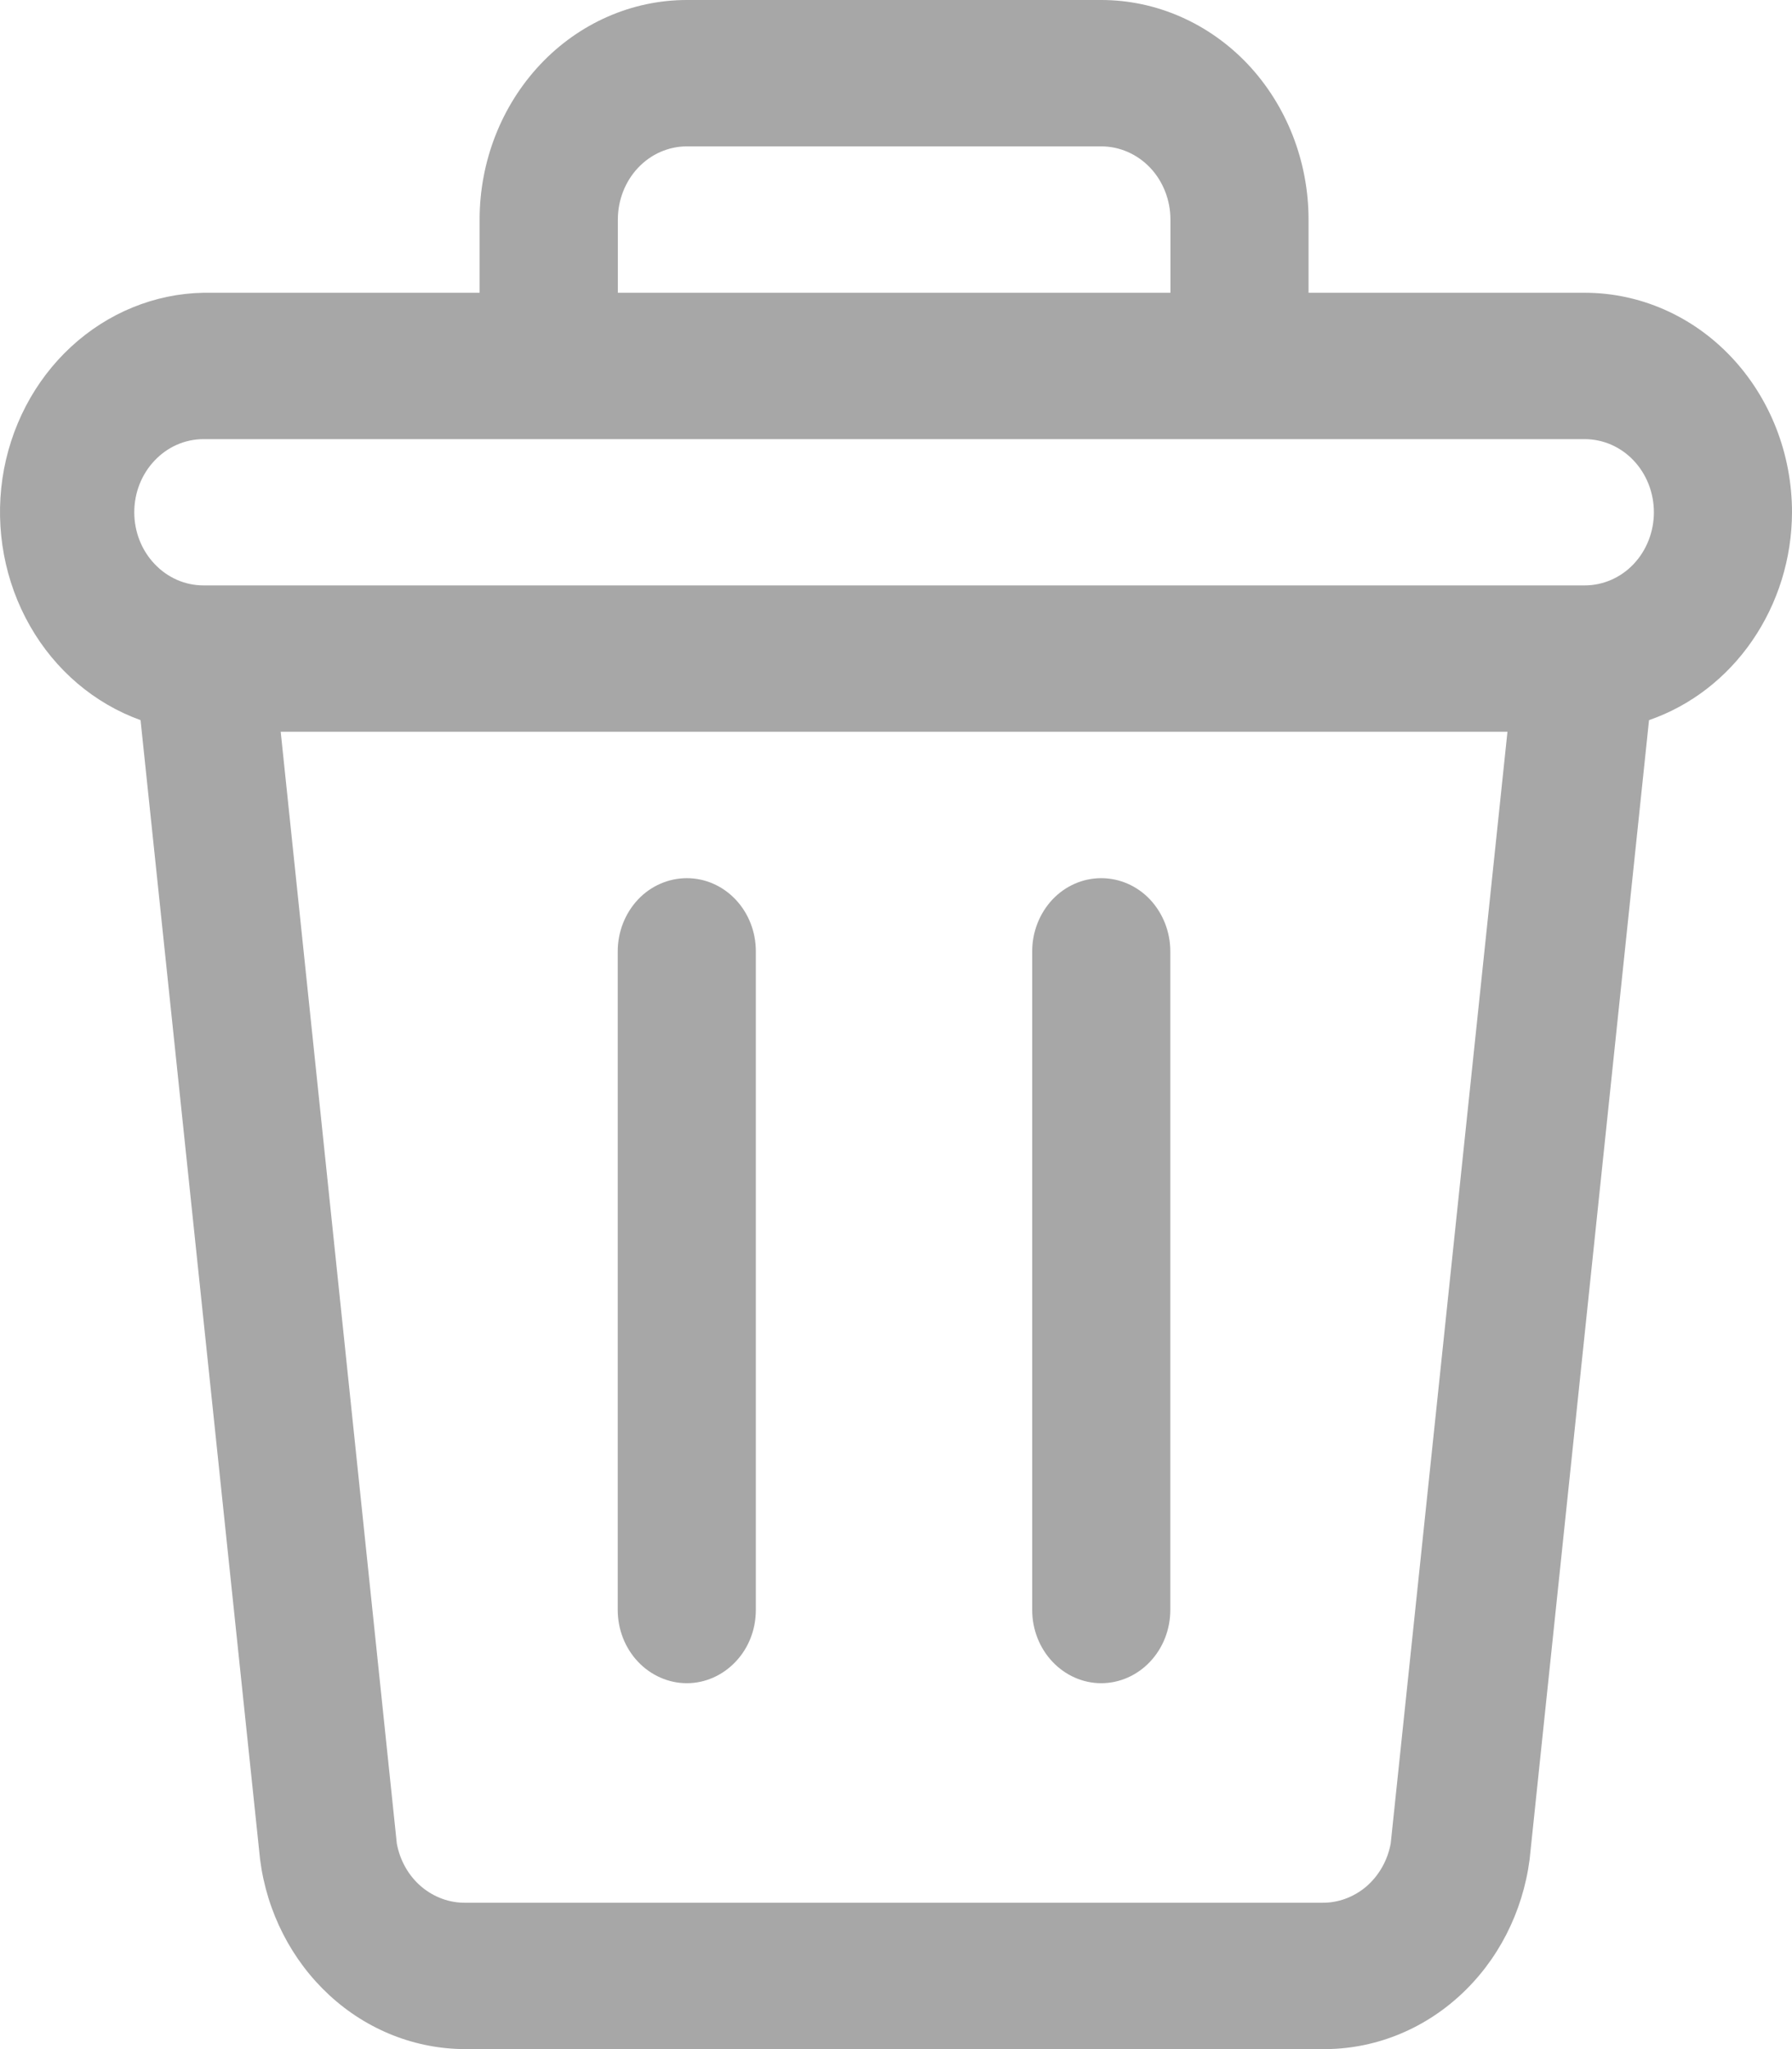 <svg width="14" height="16" viewBox="0 0 14 16" fill="none" xmlns="http://www.w3.org/2000/svg">
<path d="M14 4C14 3.545 13.829 3.109 13.526 2.788C13.222 2.466 12.81 2.286 12.381 2.286H10.223V1.714C10.223 1.26 10.052 0.824 9.749 0.502C9.445 0.181 9.033 0 8.604 0H5.366C4.937 0 4.525 0.181 4.222 0.502C3.918 0.824 3.747 1.26 3.747 1.714V2.286H1.589C1.208 2.293 0.842 2.443 0.555 2.708C0.268 2.973 0.078 3.337 0.019 3.736C-0.039 4.134 0.037 4.542 0.234 4.887C0.431 5.233 0.737 5.493 1.098 5.623L2.032 14.52C2.085 14.931 2.278 15.307 2.573 15.579C2.869 15.852 3.248 16.001 3.64 16H10.331C10.724 16.004 11.106 15.856 11.404 15.583C11.702 15.311 11.896 14.933 11.95 14.52L12.883 5.623C13.207 5.511 13.489 5.294 13.689 5.003C13.89 4.711 13.999 4.361 14 4ZM4.827 1.714C4.827 1.563 4.884 1.417 4.985 1.31C5.086 1.203 5.223 1.143 5.366 1.143H8.604C8.747 1.143 8.884 1.203 8.986 1.31C9.087 1.417 9.144 1.563 9.144 1.714V2.286H4.827V1.714ZM10.865 14.394C10.841 14.526 10.773 14.645 10.675 14.73C10.576 14.814 10.452 14.86 10.325 14.857H3.64C3.513 14.86 3.389 14.814 3.29 14.73C3.191 14.645 3.124 14.526 3.1 14.394L2.193 5.714H11.777L10.865 14.394ZM12.381 4.571H1.589C1.446 4.571 1.309 4.511 1.208 4.404C1.106 4.297 1.049 4.152 1.049 4C1.049 3.848 1.106 3.703 1.208 3.596C1.309 3.489 1.446 3.429 1.589 3.429H12.381C12.524 3.429 12.662 3.489 12.763 3.596C12.864 3.703 12.921 3.848 12.921 4C12.921 4.152 12.864 4.297 12.763 4.404C12.662 4.511 12.524 4.571 12.381 4.571Z" fill="#A7A7A7"/>
<path d="M5.366 13.143C5.509 13.143 5.646 13.082 5.747 12.975C5.849 12.868 5.905 12.723 5.905 12.571V7.428C5.905 7.277 5.849 7.132 5.747 7.024C5.646 6.917 5.509 6.857 5.366 6.857C5.223 6.857 5.085 6.917 4.984 7.024C4.883 7.132 4.826 7.277 4.826 7.428V12.571C4.826 12.723 4.883 12.868 4.984 12.975C5.085 13.082 5.223 13.143 5.366 13.143ZM8.603 13.143C8.747 13.143 8.884 13.082 8.985 12.975C9.086 12.868 9.143 12.723 9.143 12.571V7.428C9.143 7.277 9.086 7.132 8.985 7.024C8.884 6.917 8.747 6.857 8.603 6.857C8.46 6.857 8.323 6.917 8.222 7.024C8.121 7.132 8.064 7.277 8.064 7.428V12.571C8.064 12.723 8.121 12.868 8.222 12.975C8.323 13.082 8.46 13.143 8.603 13.143Z" fill="#A7A7A7"/>
</svg>
